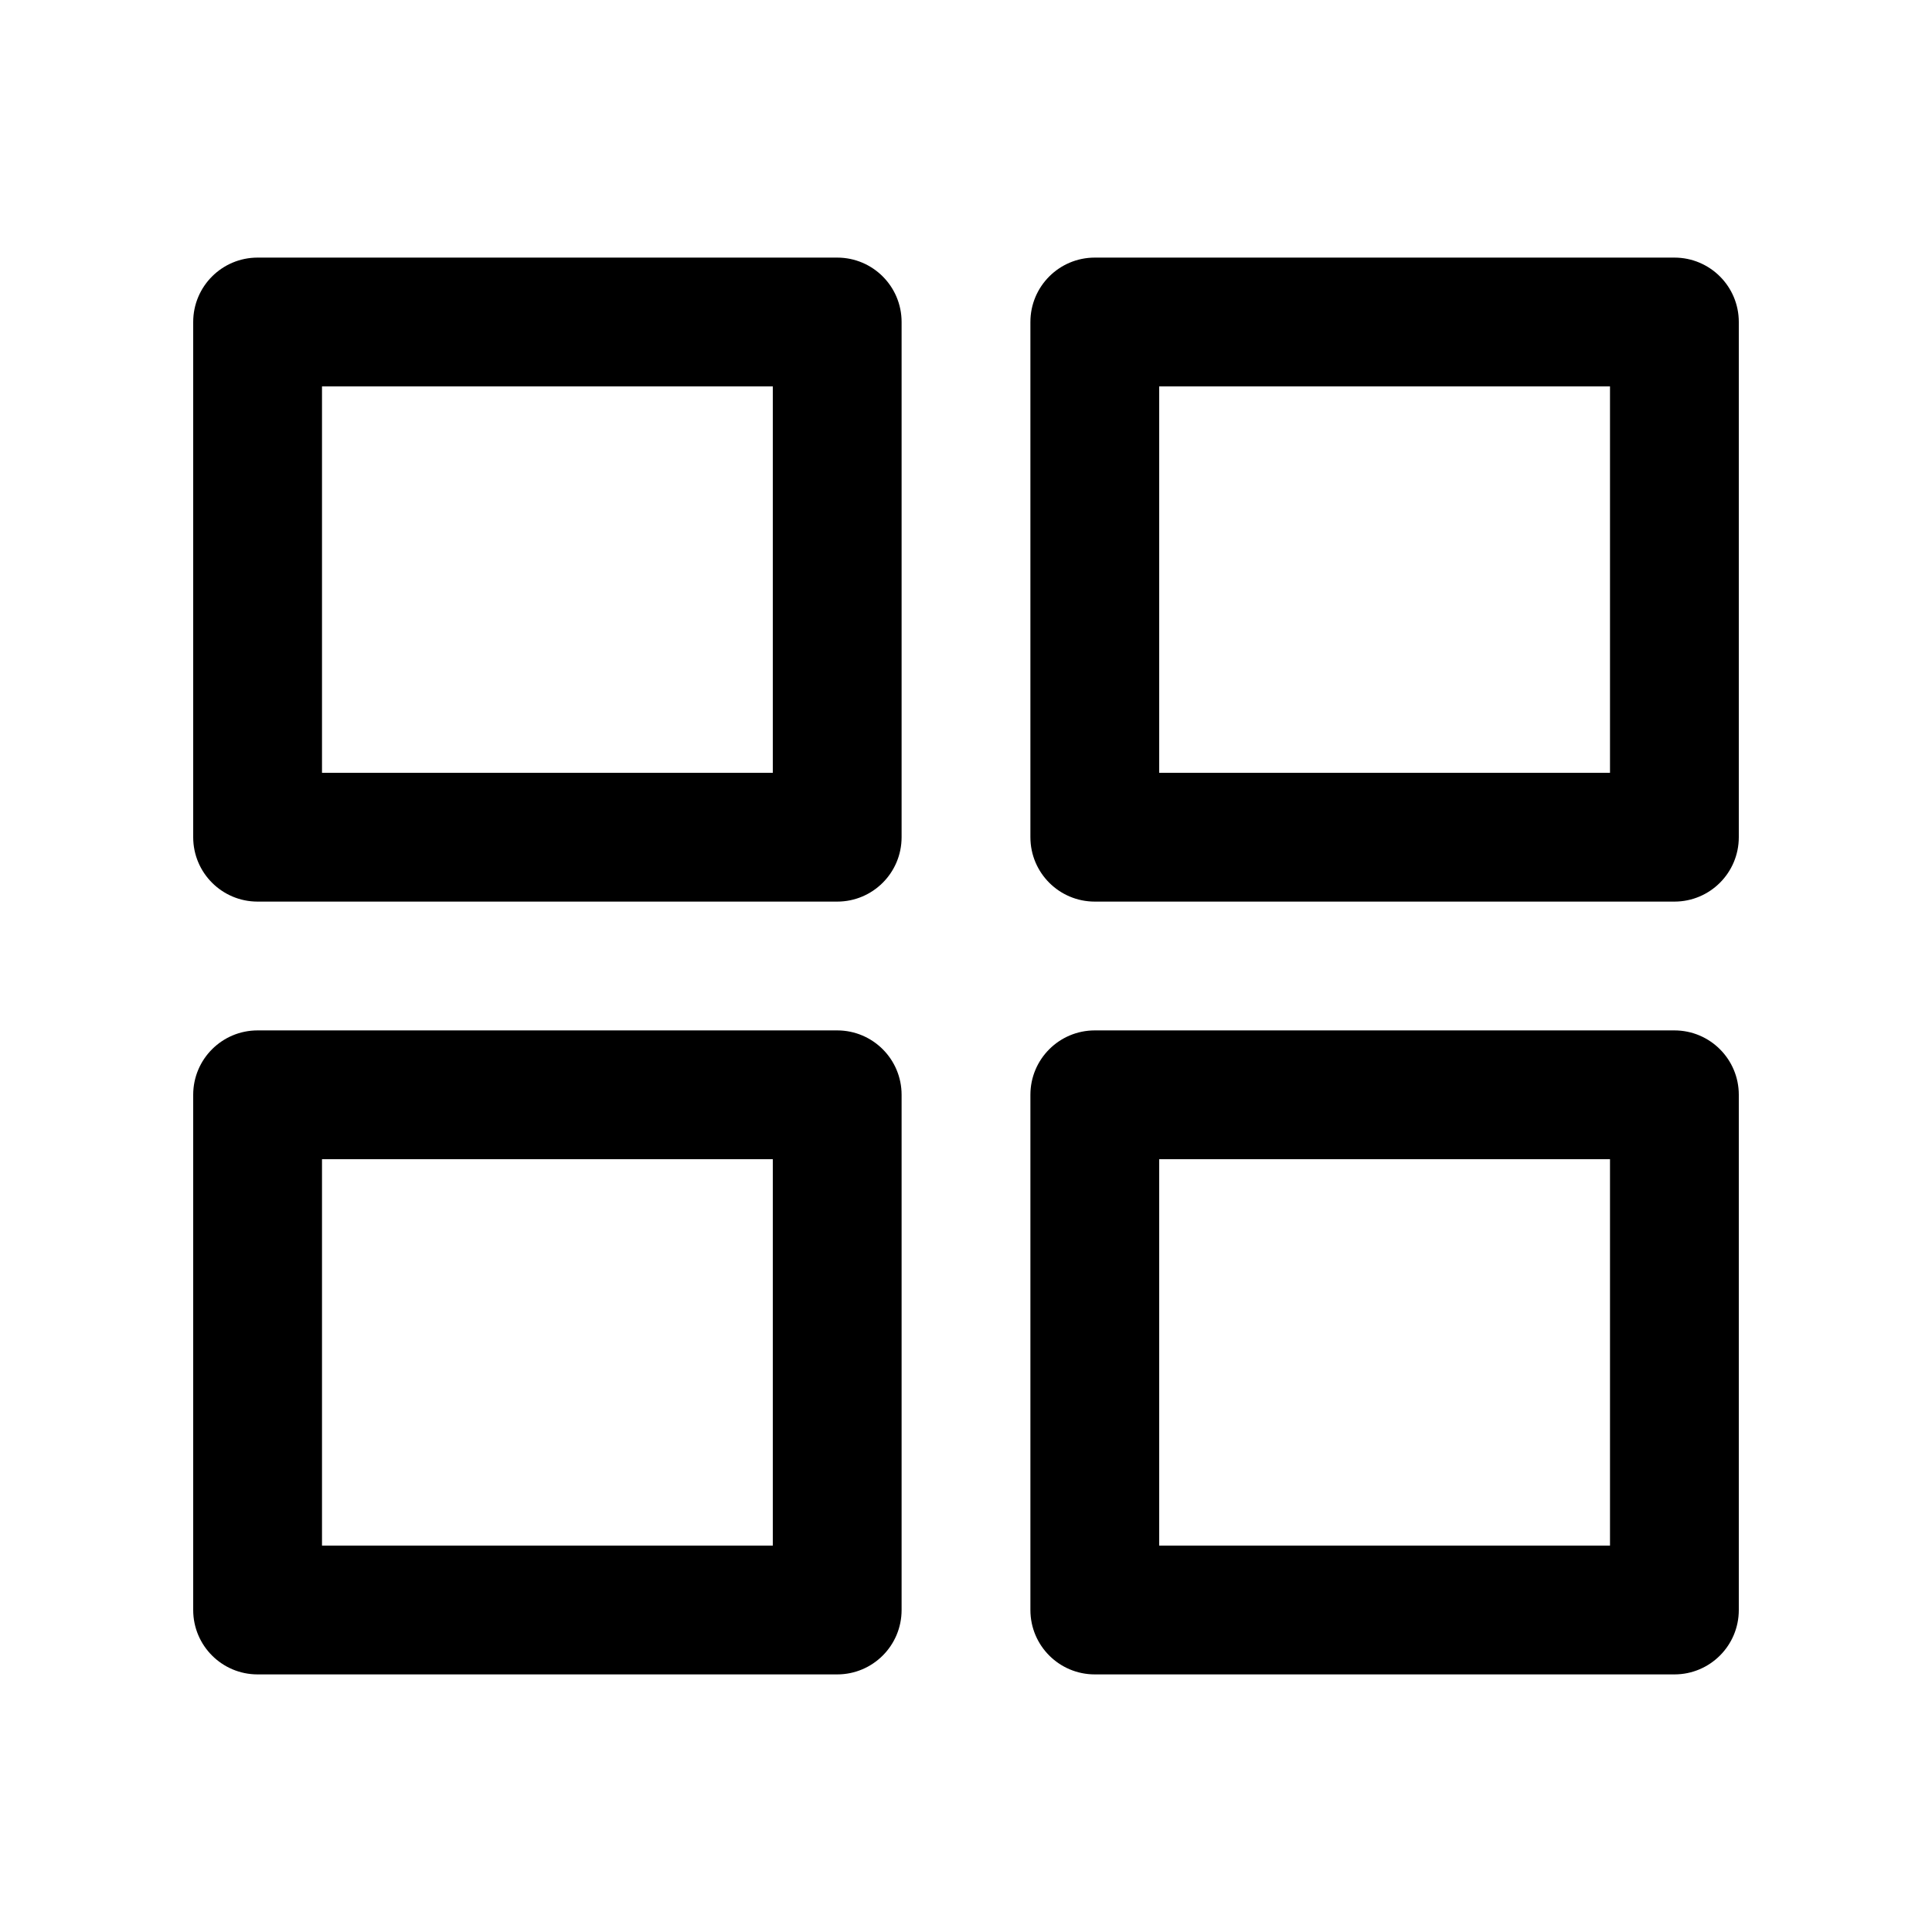 <?xml version="1.0" encoding="utf-8"?>
<!-- Generator: Adobe Illustrator 16.2.0, SVG Export Plug-In . SVG Version: 6.00 Build 0)  -->
<!DOCTYPE svg PUBLIC "-//W3C//DTD SVG 1.1//EN" "http://www.w3.org/Graphics/SVG/1.1/DTD/svg11.dtd">
<svg version="1.1" id="Layer_1" xmlns="http://www.w3.org/2000/svg" xmlns:xlink="http://www.w3.org/1999/xlink" x="0px" y="0px"
	 width="30px" height="30px" viewBox="0 0 30 30" enable-background="new 0 0 30 30" xml:space="preserve">
<g>
	<path d="M13,14H4c-0.552,0-1-0.447-1-1V5c0-0.553,0.448-1,1-1h9c0.552,0,1,0.447,1,1v8C14,13.553,13.552,14,13,14z M5,12h7V6H5V12
		z"/>
	<path d="M26,14h-9c-0.552,0-1-0.447-1-1V5c0-0.553,0.448-1,1-1h9c0.552,0,1,0.447,1,1v8C27,13.553,26.552,14,26,14z M18,12h7V6h-7
		V12z"/>
	<path d="M13,26H4c-0.552,0-1-0.447-1-1v-8c0-0.553,0.448-1,1-1h9c0.552,0,1,0.447,1,1v8C14,25.553,13.552,26,13,26z M5,24h7v-6H5
		V24z"/>
	<path d="M26,26h-9c-0.552,0-1-0.447-1-1v-8c0-0.553,0.448-1,1-1h9c0.552,0,1,0.447,1,1v8C27,25.553,26.552,26,26,26z M18,24h7v-6
		h-7V24z"/>
</g>
</svg>
